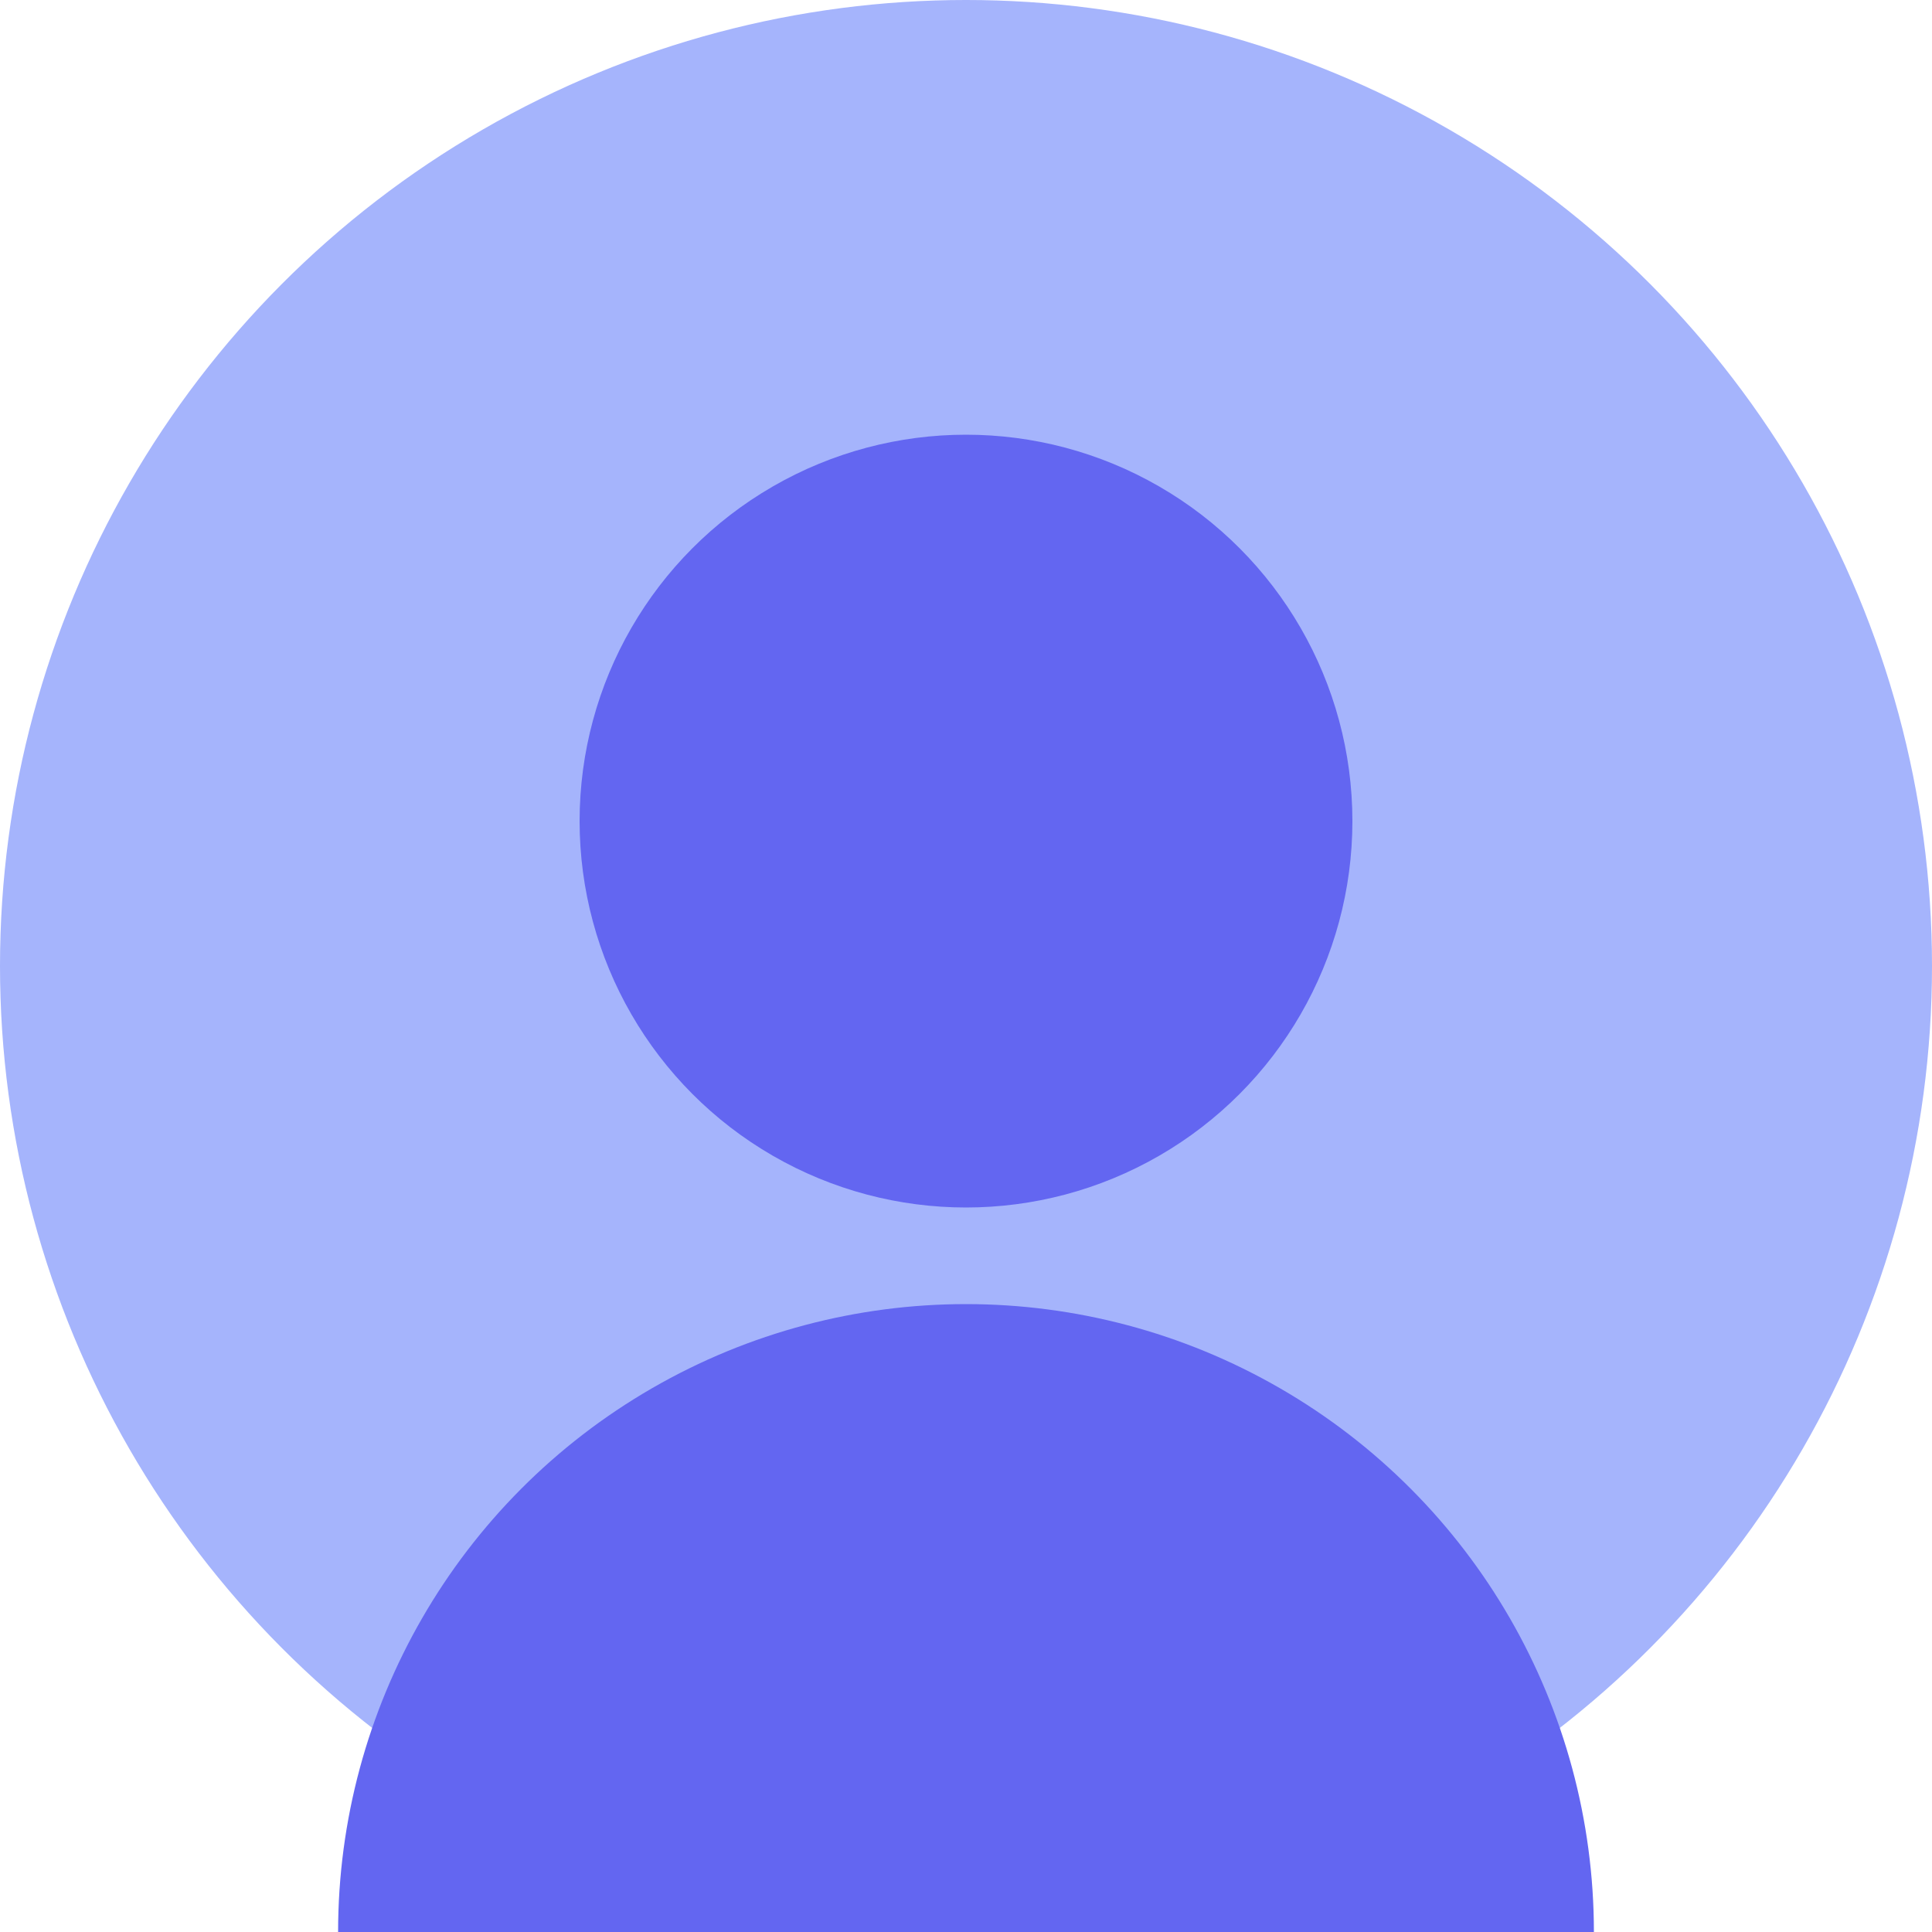<svg xmlns="http://www.w3.org/2000/svg" width="200" height="200" viewBox="0 0 200 200">
  <circle cx="100" cy="100" r="100" fill="#a5b4fc" /> <!-- Light indigo -->
  <circle cx="100" cy="85" r="40" fill="#6366f1" /> <!-- Indigo -->
  <circle cx="100" cy="200" r="65" fill="#6366f1" /> <!-- Indigo -->
</svg> 